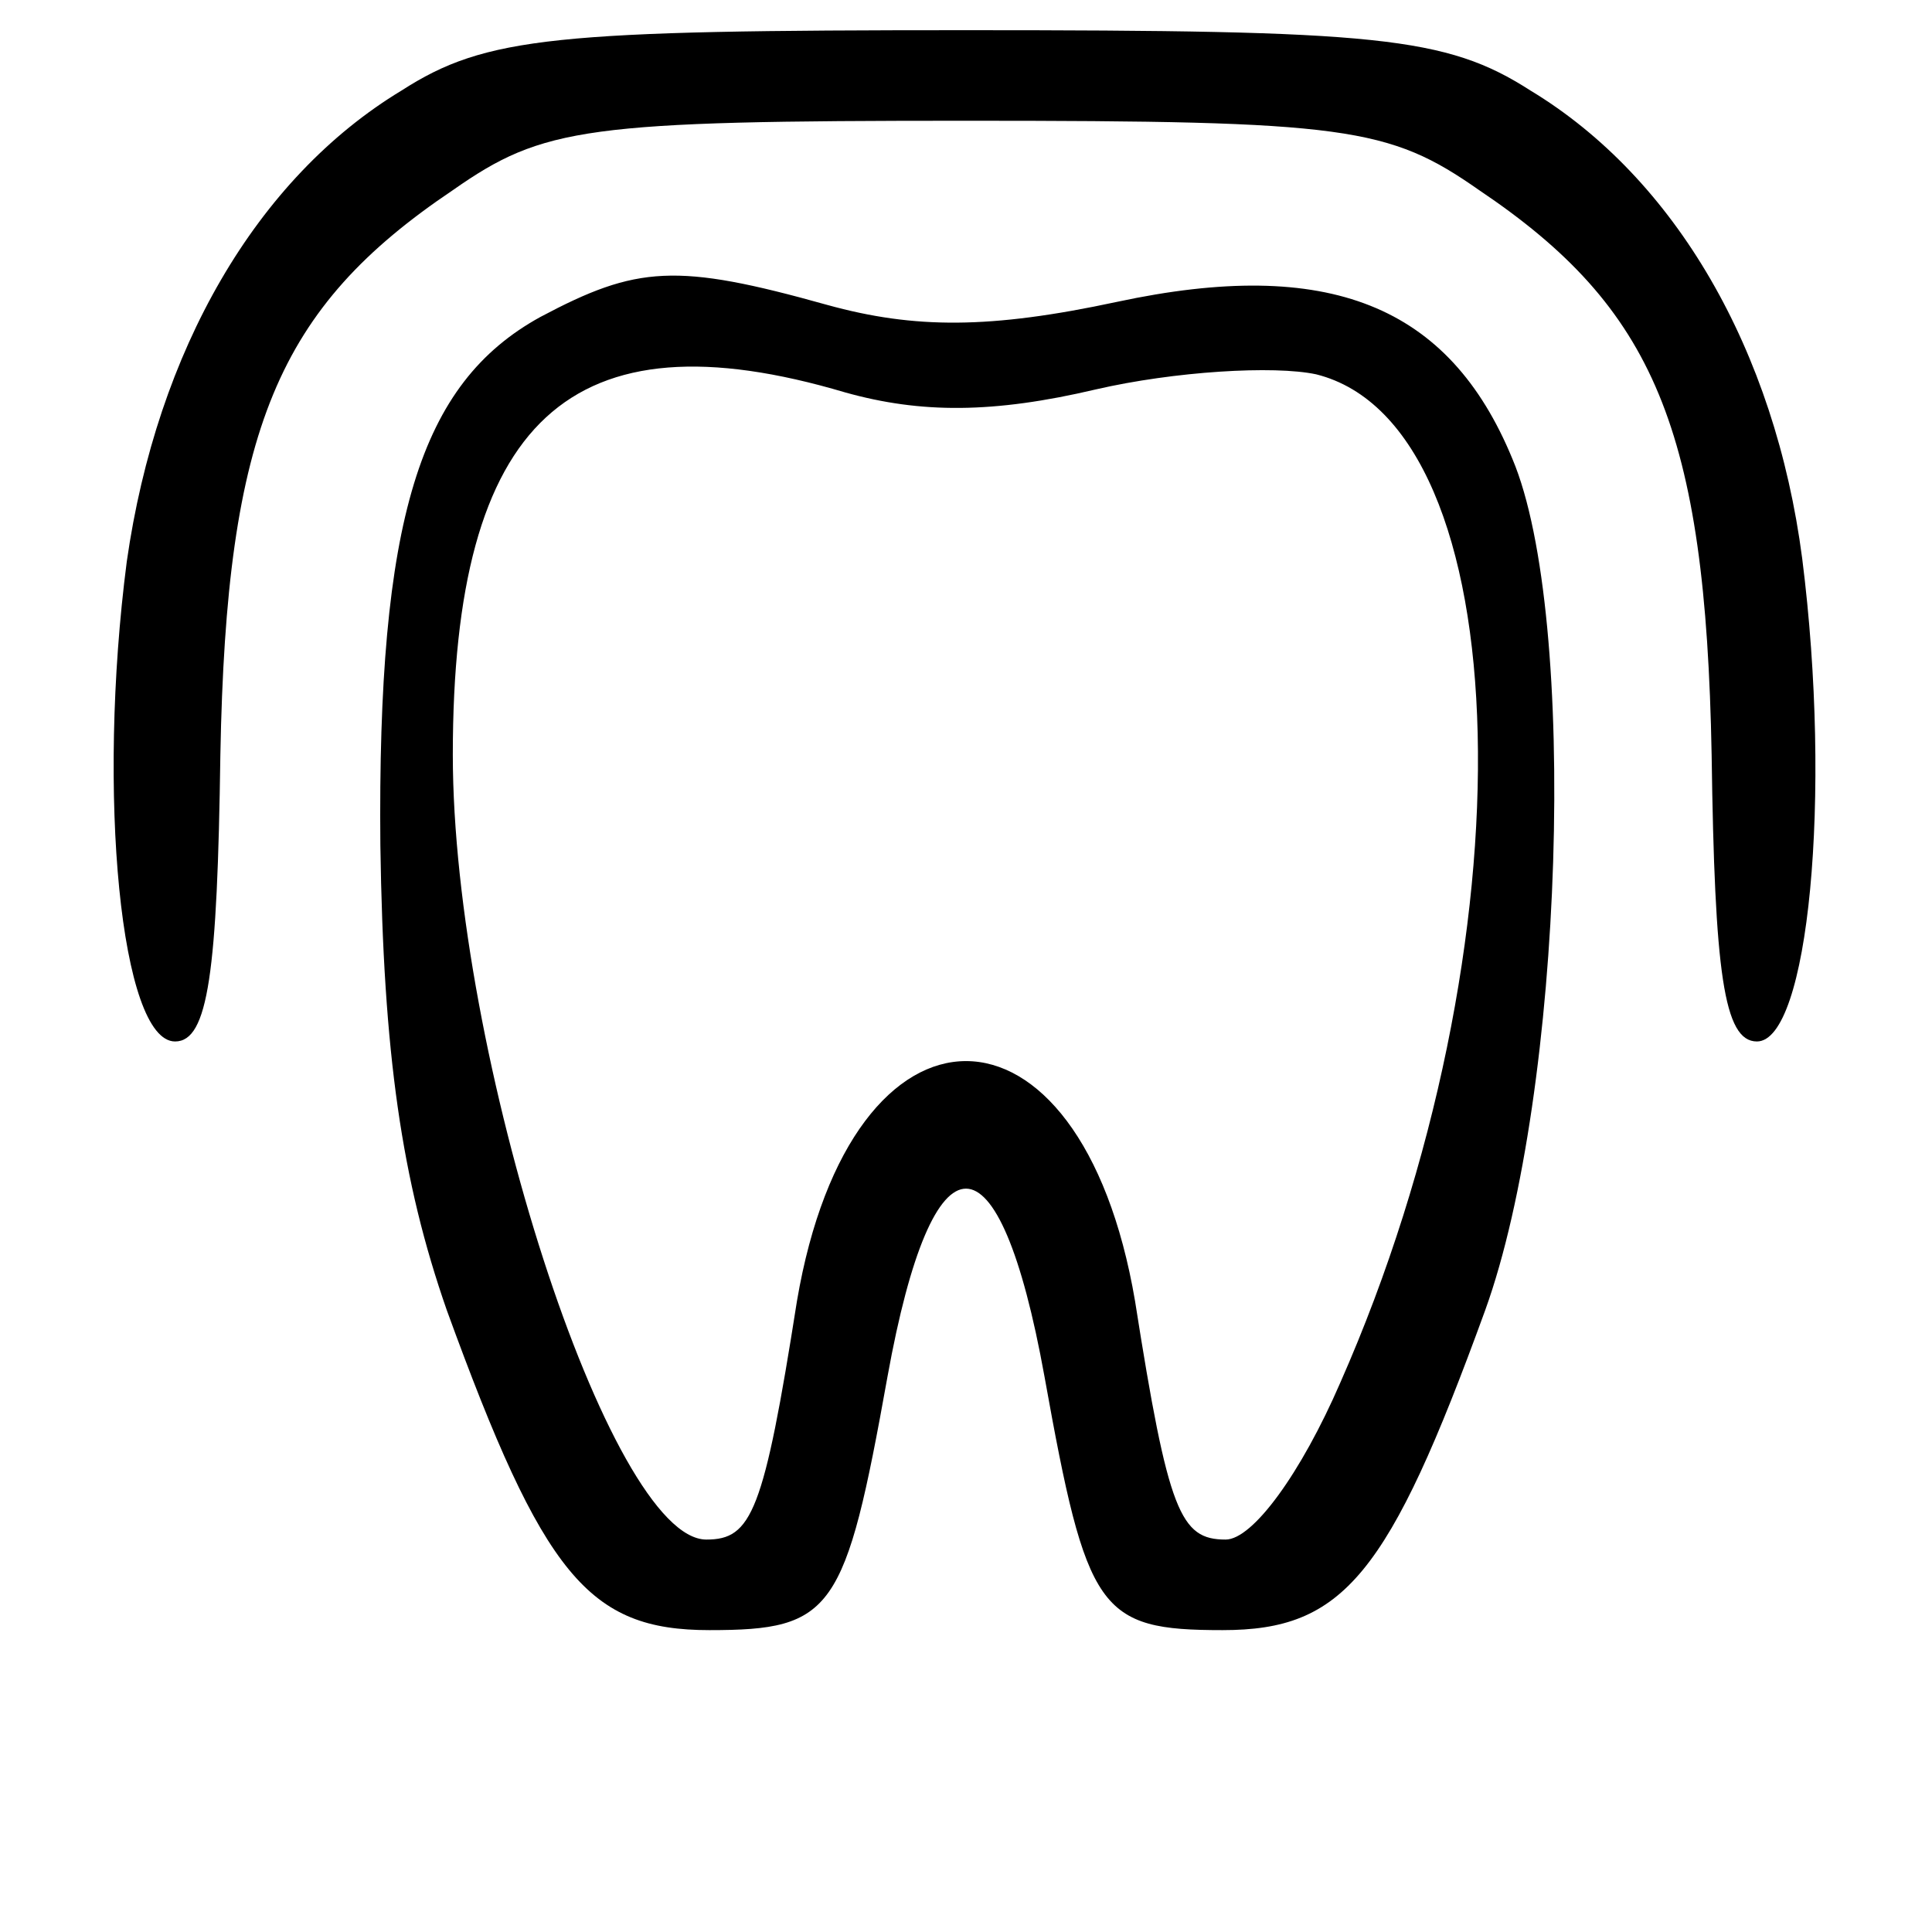 <?xml version="1.0" standalone="no"?>
<!DOCTYPE svg PUBLIC "-//W3C//DTD SVG 20010904//EN"
 "http://www.w3.org/TR/2001/REC-SVG-20010904/DTD/svg10.dtd">
<svg version="1.0" xmlns="http://www.w3.org/2000/svg"
 width="64pt" height="64pt" viewBox="0 0 64 64"
 preserveAspectRatio="xMidYMid meet">
<g transform="translate(0,64) scale(0.1,-0.1)"
fill="#000000" stroke="none">
<path d="M133 610 c-48 -29 -81 -86 -91 -156 -10 -77 -2 -159 16 -159 11 0 14
23 15 95 2 108 19 148 77 187 30 21 44 23 170 23 126 0 140 -2 170 -23 58 -39
75 -79 77 -187 1 -72 4 -95 15 -95 17 0 25 81 15 160 -9 69 -42 126 -90 155
-28 18 -51 20 -187 20 -136 0 -159 -2 -187 -20z"/>
<path d="M179 535 c-40 -22 -54 -67 -53 -175 1 -69 7 -111 22 -154 32 -88 47
-106 87 -106 41 0 45 6 59 84 15 83 37 83 52 0 14 -78 18 -84 59 -84 40 0 55
18 87 106 26 72 31 230 9 282 -21 51 -61 67 -131 52 -42 -9 -67 -9 -96 -1 -50
14 -63 13 -95 -4z m101 -25 c25 -7 49 -7 83 1 26 6 59 8 73 5 68 -17 72 -189
8 -334 -13 -30 -29 -52 -38 -52 -15 0 -19 9 -30 79 -18 106 -94 106 -112 0
-11 -70 -15 -79 -30 -79 -32 0 -84 161 -84 260 0 111 39 147 130 120z"/>
</g>
</svg>
